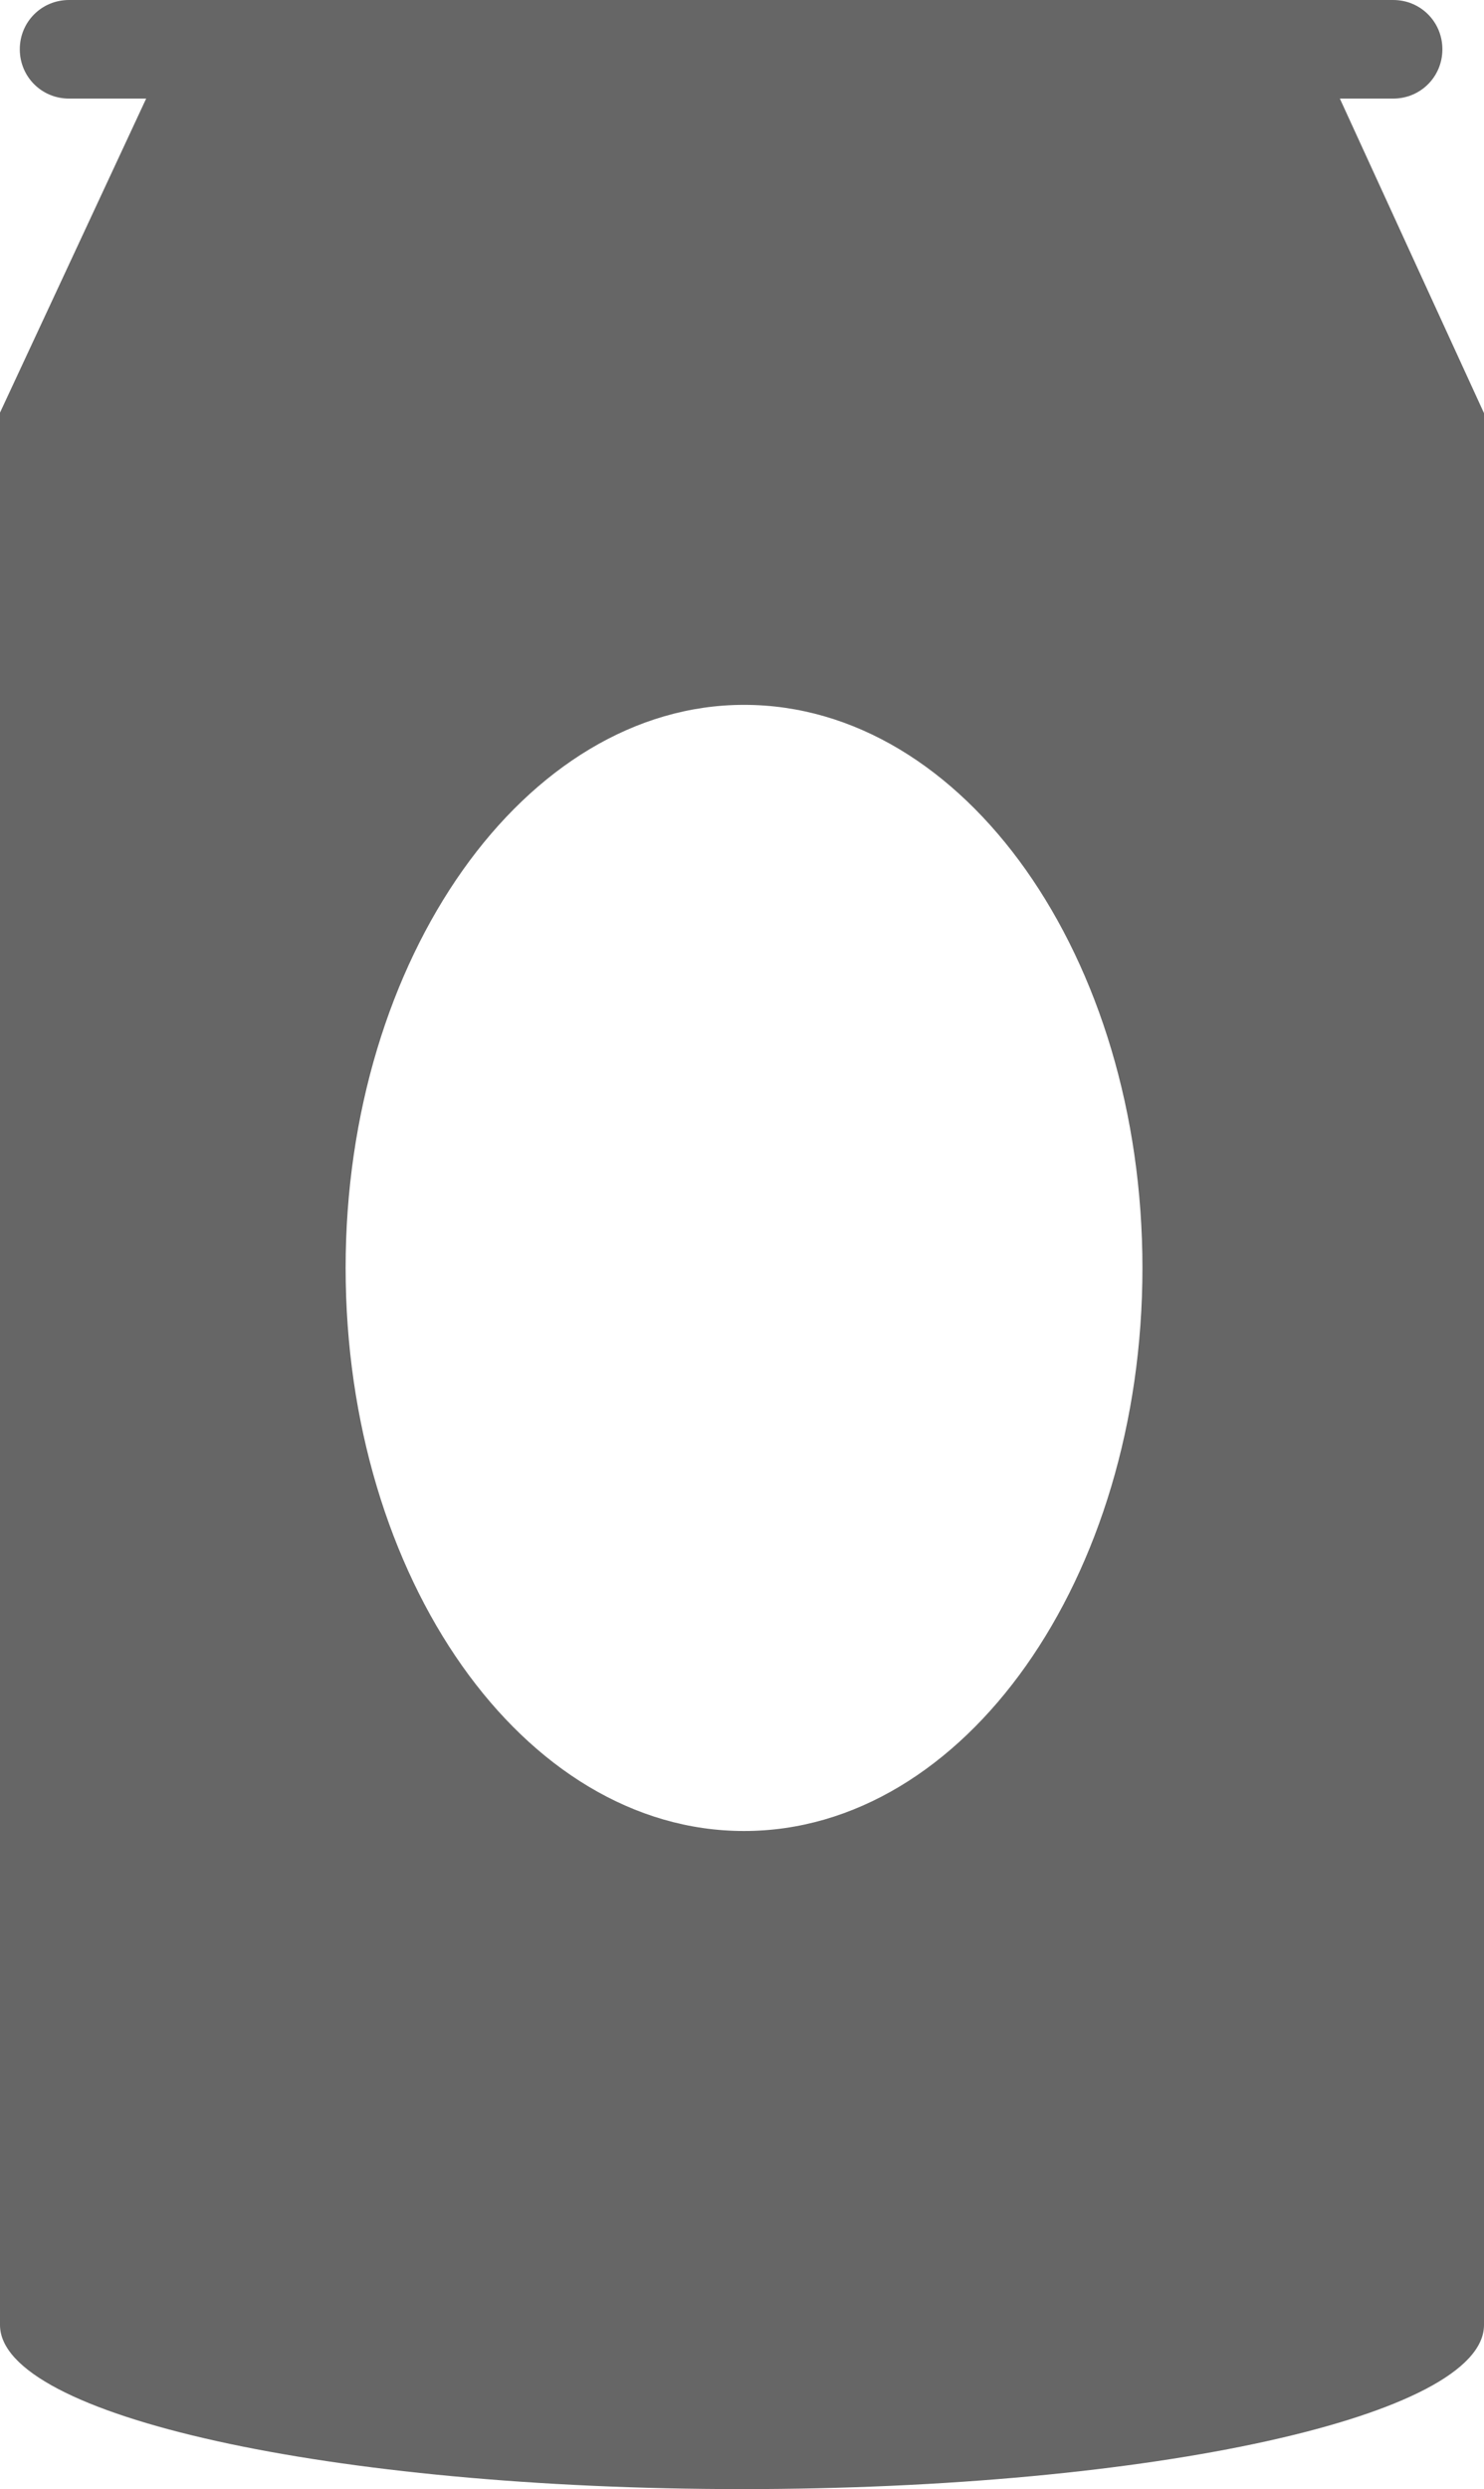 <?xml version="1.0" encoding="UTF-8"?>
<svg width="340px" height="570px" viewBox="0 0 340 570" version="1.1" xmlns="http://www.w3.org/2000/svg" xmlns:xlink="http://www.w3.org/1999/xlink">
    <!-- Generator: Sketch 48.2 (47327) - http://www.bohemiancoding.com/sketch -->
    <title>soft-drink</title>
    <desc>Created with Sketch.</desc>
    <defs></defs>
    <g id="Page-1" stroke="none" stroke-width="1" fill="none" fill-rule="evenodd" opacity="0.6">
        <g id="soft-drink" fill="#000000" fill-rule="nonzero">
            <g id="Step-2">
                <g id="soft-drink">
                    <path d="M306.977,22.577 L319.186,22.577 C325.465,22.577 330.465,17.572 330.465,11.288 C330.465,5.004 325.465,0 319.186,0 L15.814,0 C9.535,0 4.535,5.004 4.535,11.288 C4.535,17.572 9.535,22.577 15.814,22.577 L33.488,22.577 L0,94.496 L0,532.411 C0,553.242 75.93,570 170,570 C264.07,570 340,553.242 340,532.411 L340,94.612 L306.977,22.577 Z M170.465,419.296 C119.884,419.296 79.186,361.341 79.186,290.353 C79.186,219.365 120.349,161.411 170.465,161.411 C221.047,161.411 261.744,219.365 261.744,290.353 C261.744,361.341 221.047,419.296 170.465,419.296 Z" id="Shape"></path>
                </g>
            </g>
        </g>
    </g>
</svg>